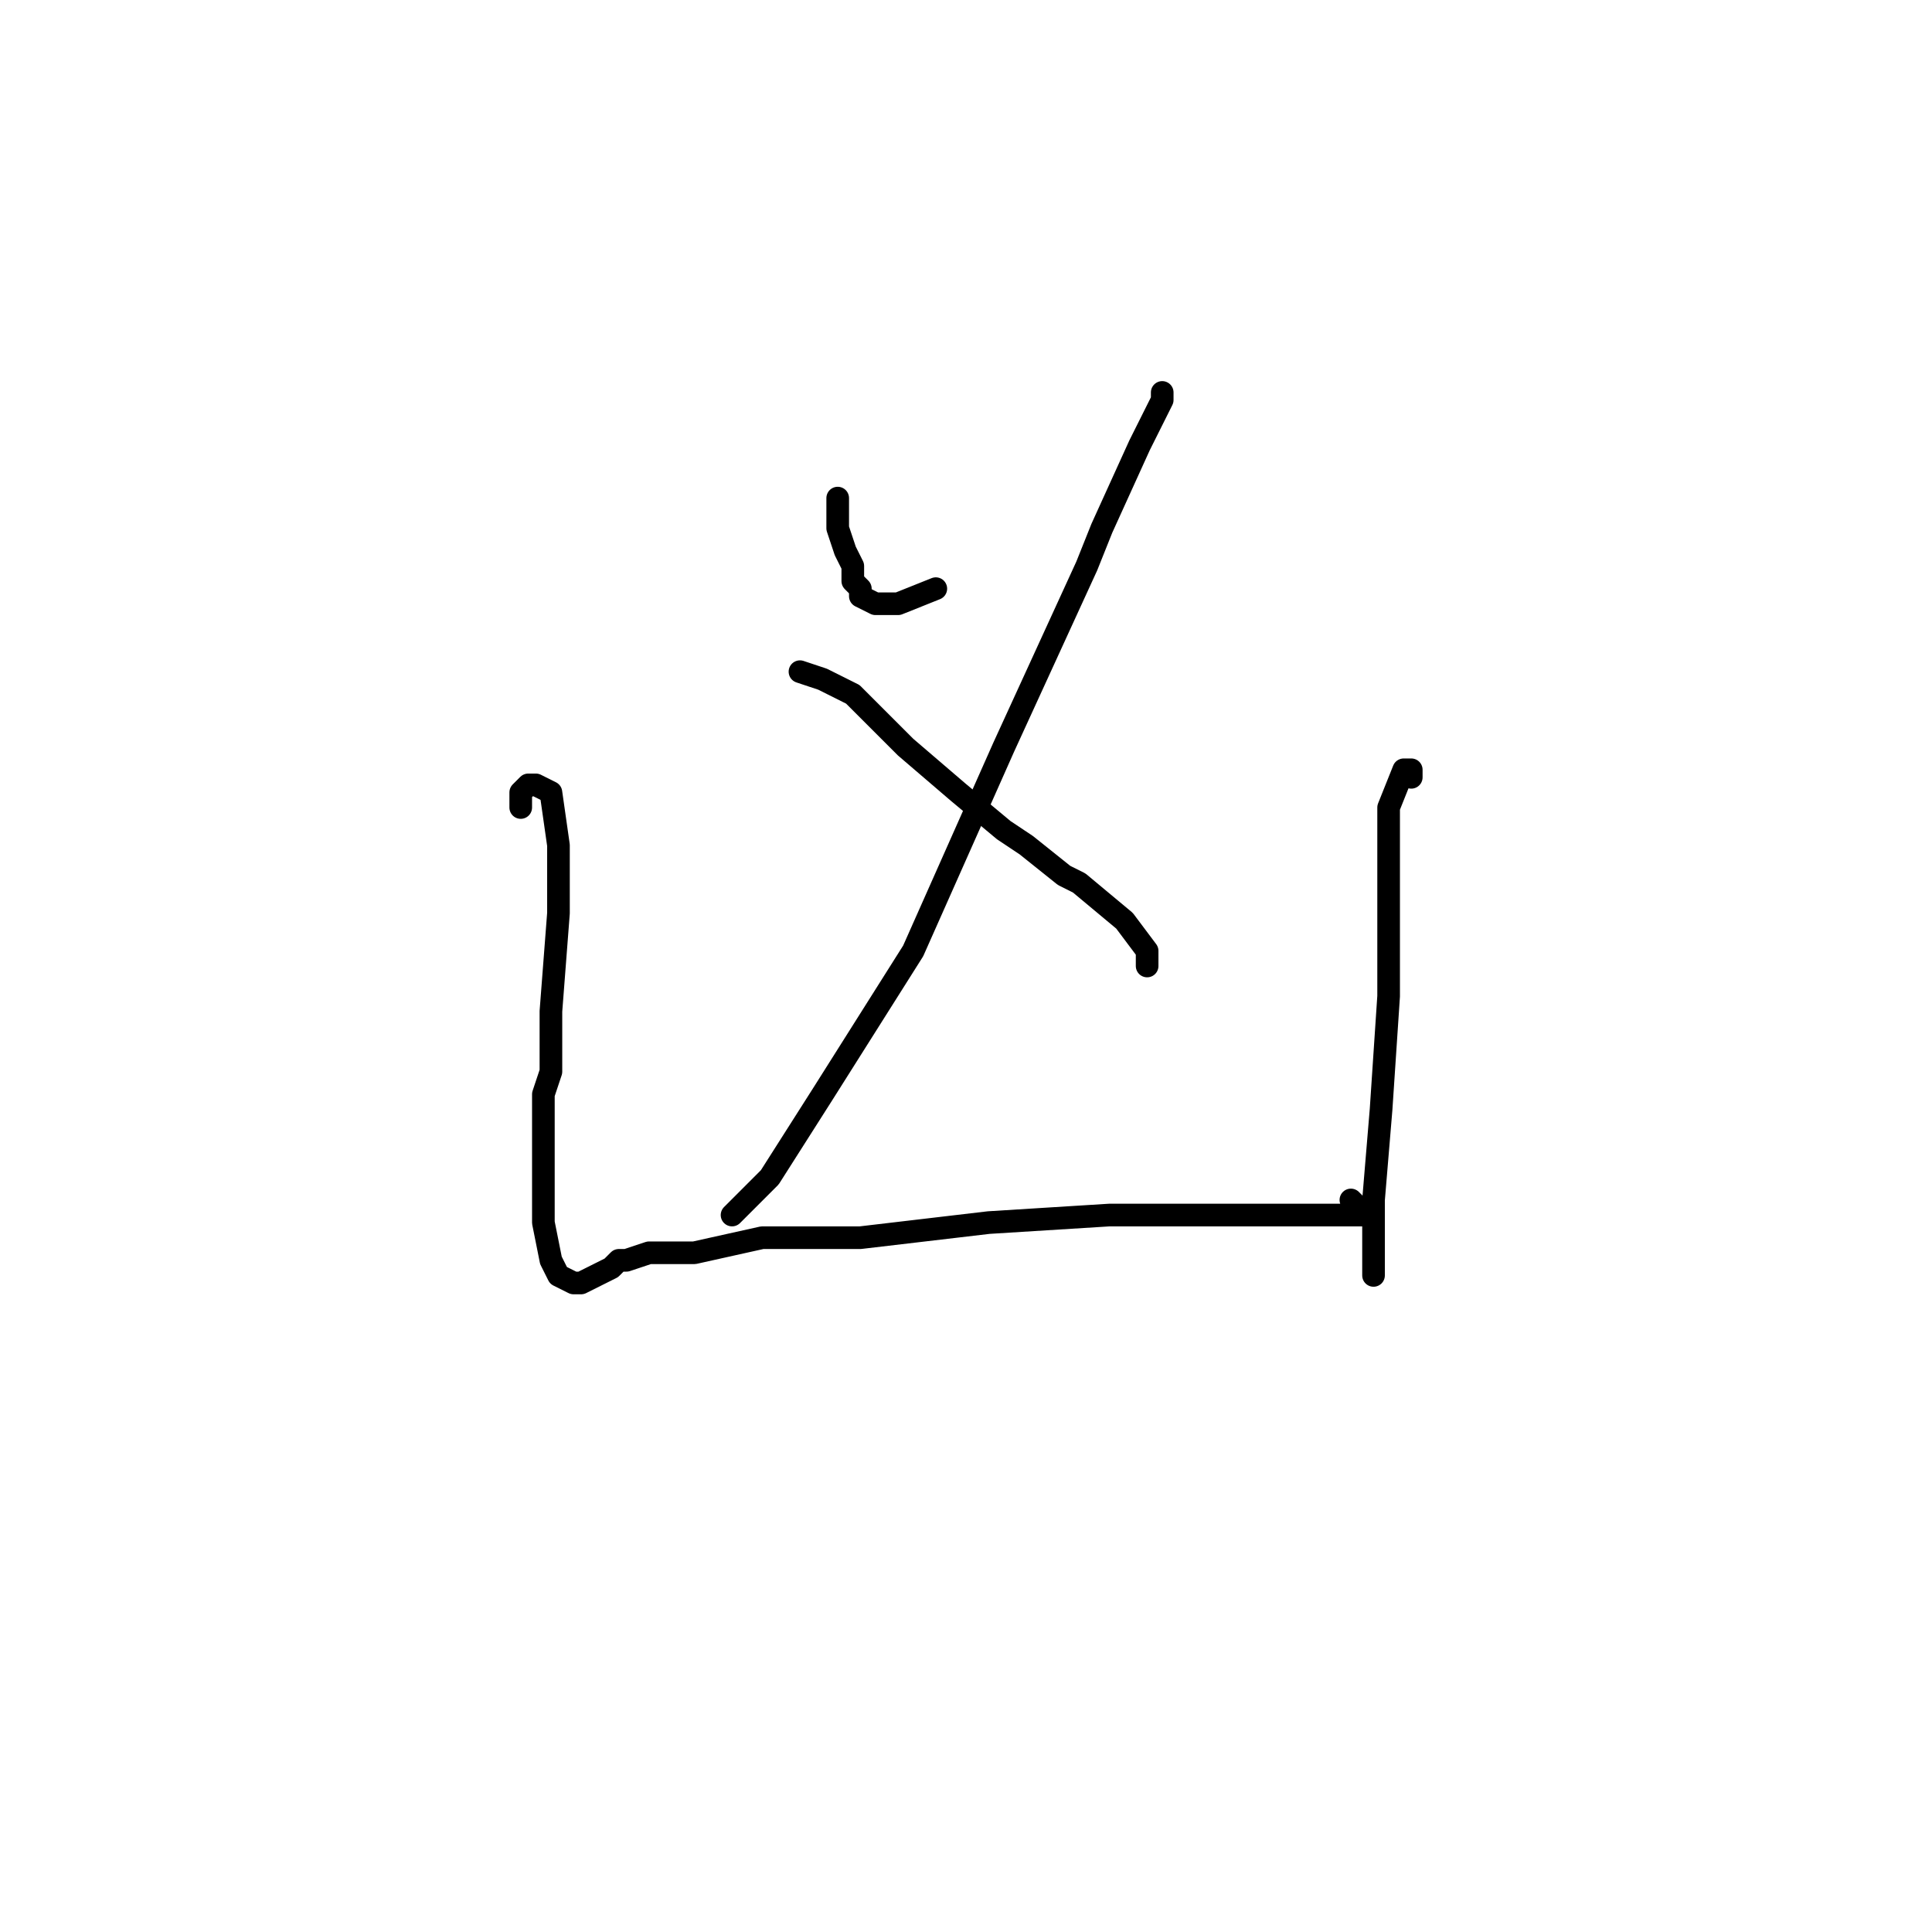 <?xml version="1.0" standalone="no"?>
    <svg width="256" height="256" xmlns="http://www.w3.org/2000/svg" version="1.1">
    <polyline stroke="black" stroke-width="3" stroke-linecap="round" fill="transparent" stroke-linejoin="round" points="111 66 111 68 111 70 112 73 113 75 113 77 114 78 114 79 116 80 117 80 119 80 124 78 124 78 " />
        <polyline stroke="black" stroke-width="3" stroke-linecap="round" fill="transparent" stroke-linejoin="round" points="154 52 154 53 151 59 146 70 144 75 133 99 121 126 109 145 102 156 97 161 97 161 " />
        <polyline stroke="black" stroke-width="3" stroke-linecap="round" fill="transparent" stroke-linejoin="round" points="106 89 109 90 113 92 117 96 120 99 127 105 133 110 136 112 141 116 143 117 149 122 152 126 152 128 152 128 " />
        <polyline stroke="black" stroke-width="3" stroke-linecap="round" fill="transparent" stroke-linejoin="round" points="69 107 69 105 70 104 71 104 73 105 74 112 74 121 73 134 73 142 72 145 72 152 72 154 72 162 73 167 74 169 76 170 77 170 79 169 81 168 82 167 83 167 86 166 92 166 101 164 114 164 131 162 147 161 160 161 170 161 177 161 180 161 181 161 181 160 180 160 179 159 179 159 " />
        <polyline stroke="black" stroke-width="3" stroke-linecap="round" fill="transparent" stroke-linejoin="round" points="187 103 187 102 186 102 184 107 184 115 184 132 183 147 182 159 182 164 182 166 182 169 182 169 " />
        </svg>
